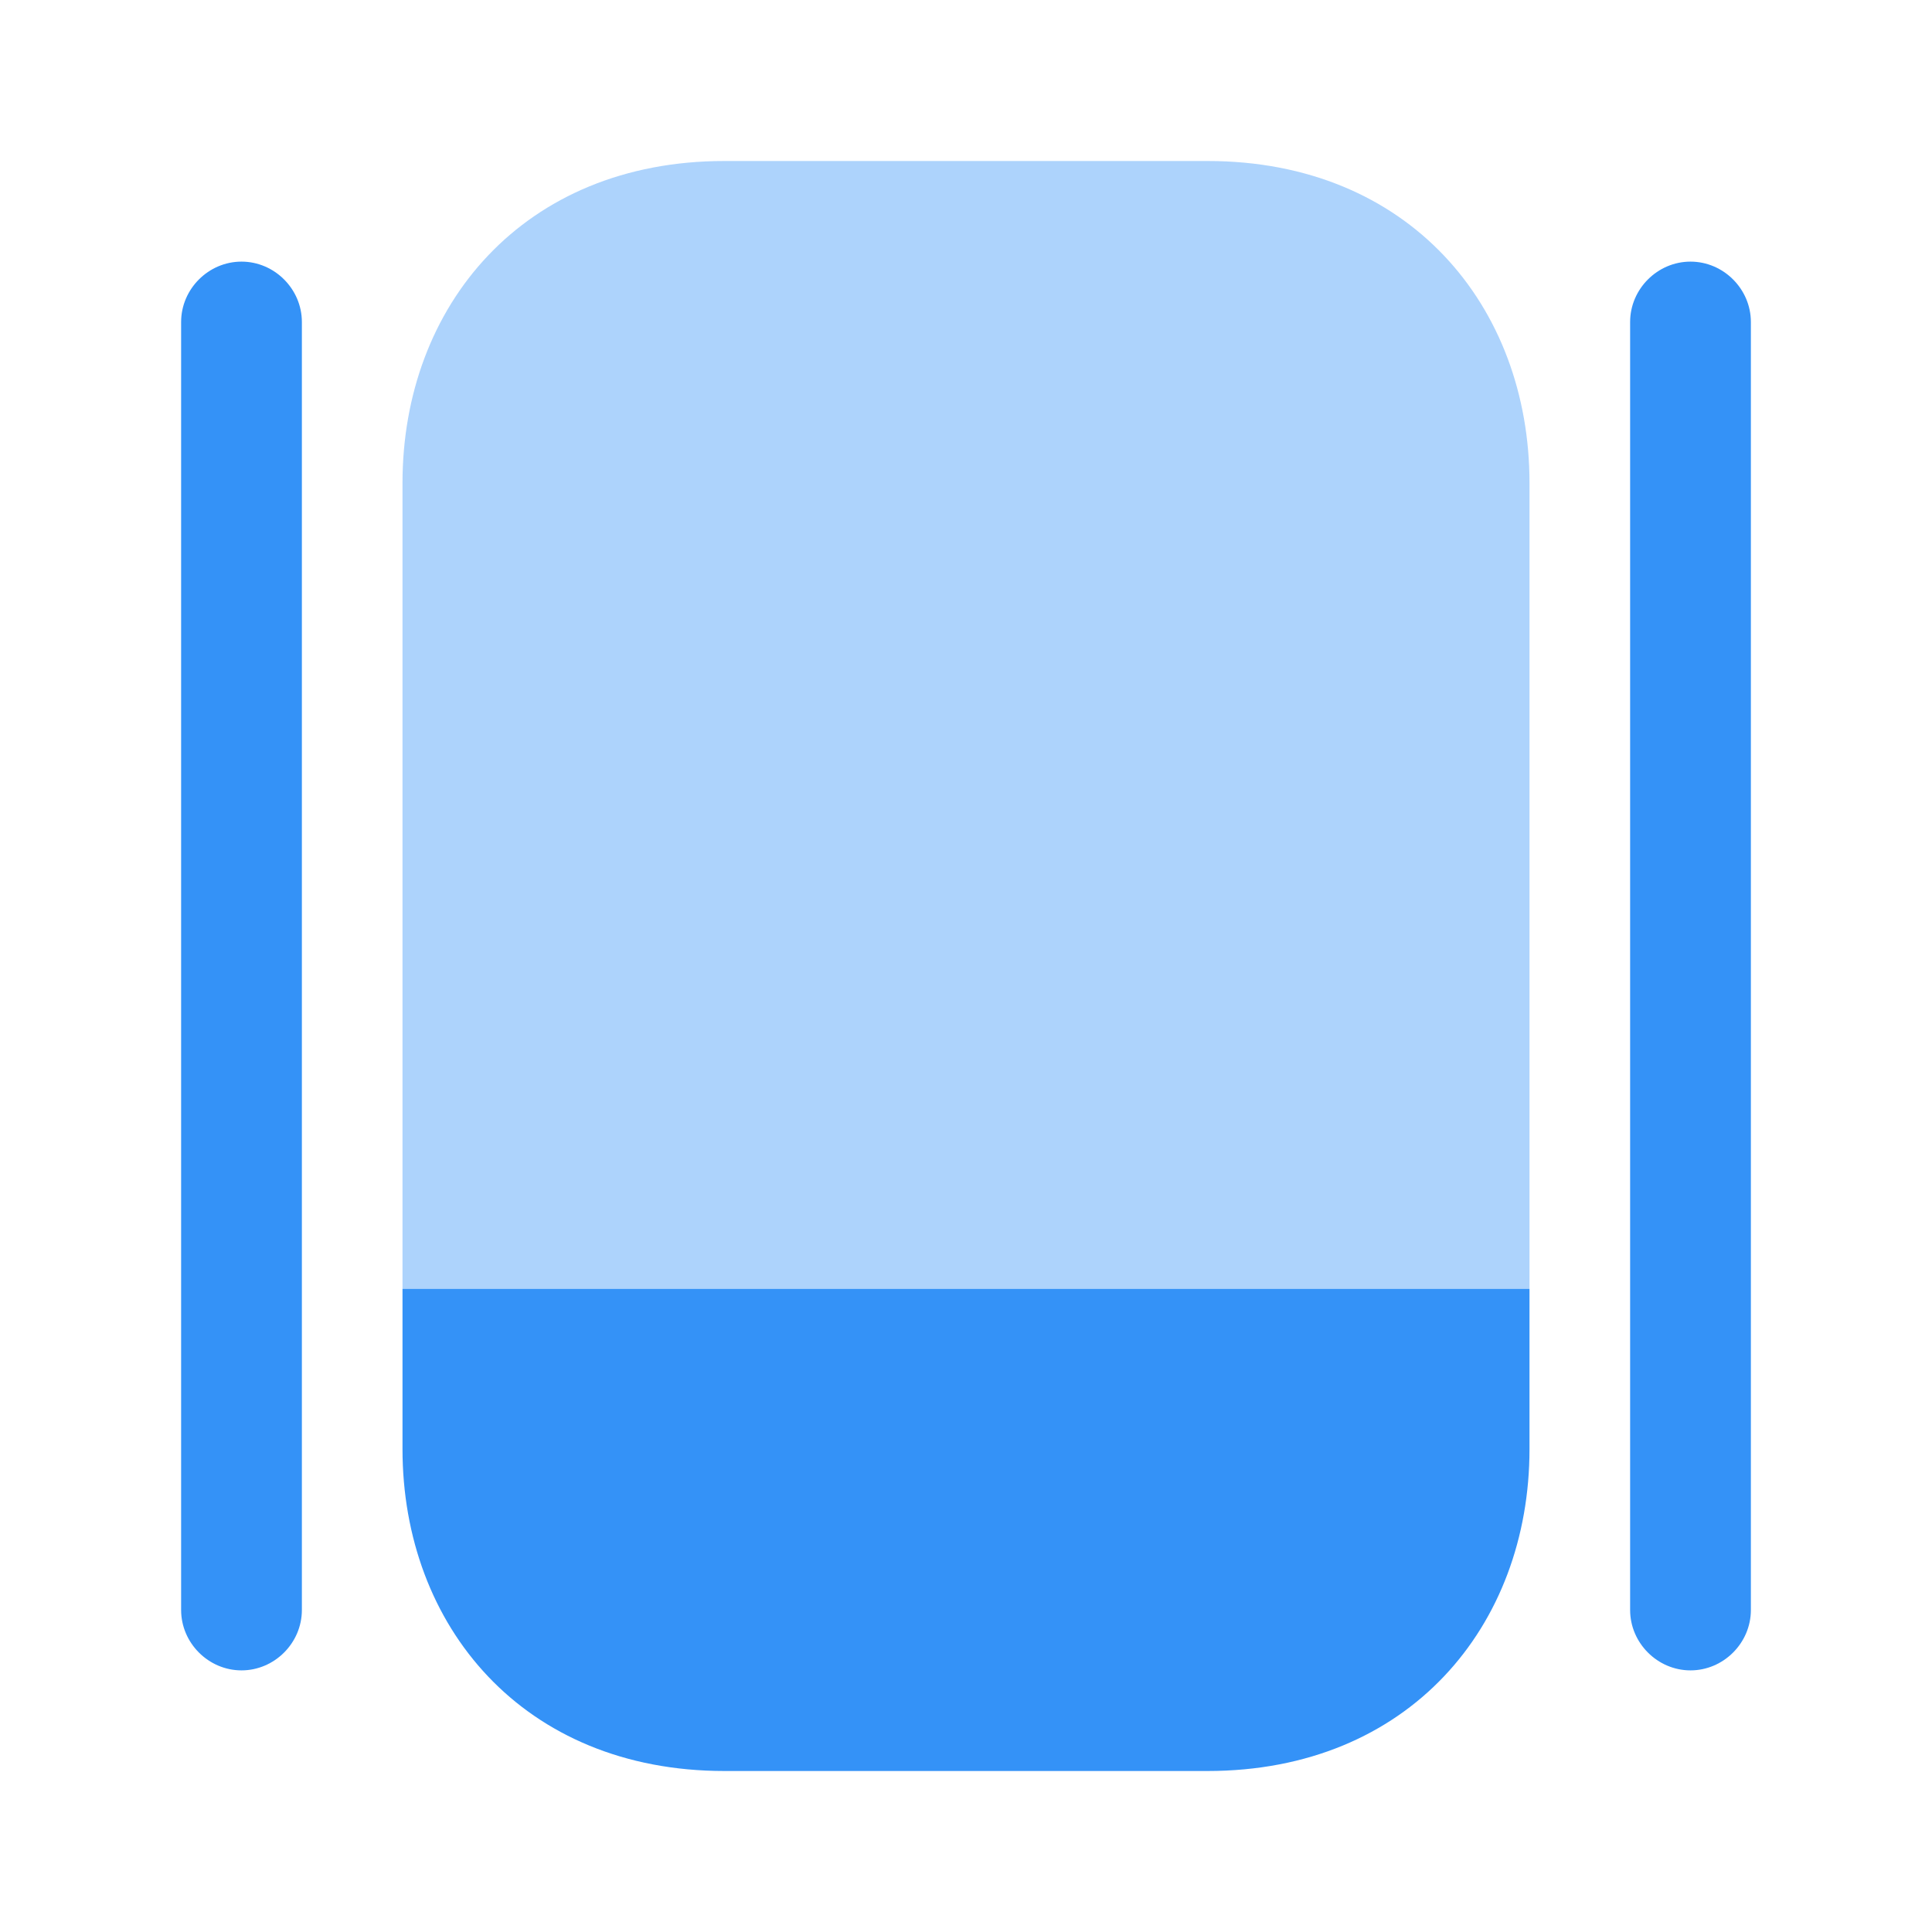 <svg xmlns="http://www.w3.org/2000/svg" width="24" height="24" fill="none" viewBox="0 0 24 24"><path fill="#3492f7" d="M19 16.01V18c0 2.2-1.5 4-4 4H9c-2.5 0-4-1.8-4-4v-1.99z"/><path fill="#3492f7" d="M19 6v10.01H5V6c0-2.2 1.5-4 4-4h6c2.5 0 4 1.8 4 4" opacity=".4"/><path fill="#3492f7" d="M3 20.75c-.41 0-.75-.34-.75-.75V4c0-.41.34-.75.75-.75s.75.34.75.75v16c0 .41-.34.75-.75.75m18 0c-.41 0-.75-.34-.75-.75V4c0-.41.34-.75.75-.75s.75.34.75.75v16c0 .41-.34.75-.75.75"/></svg>